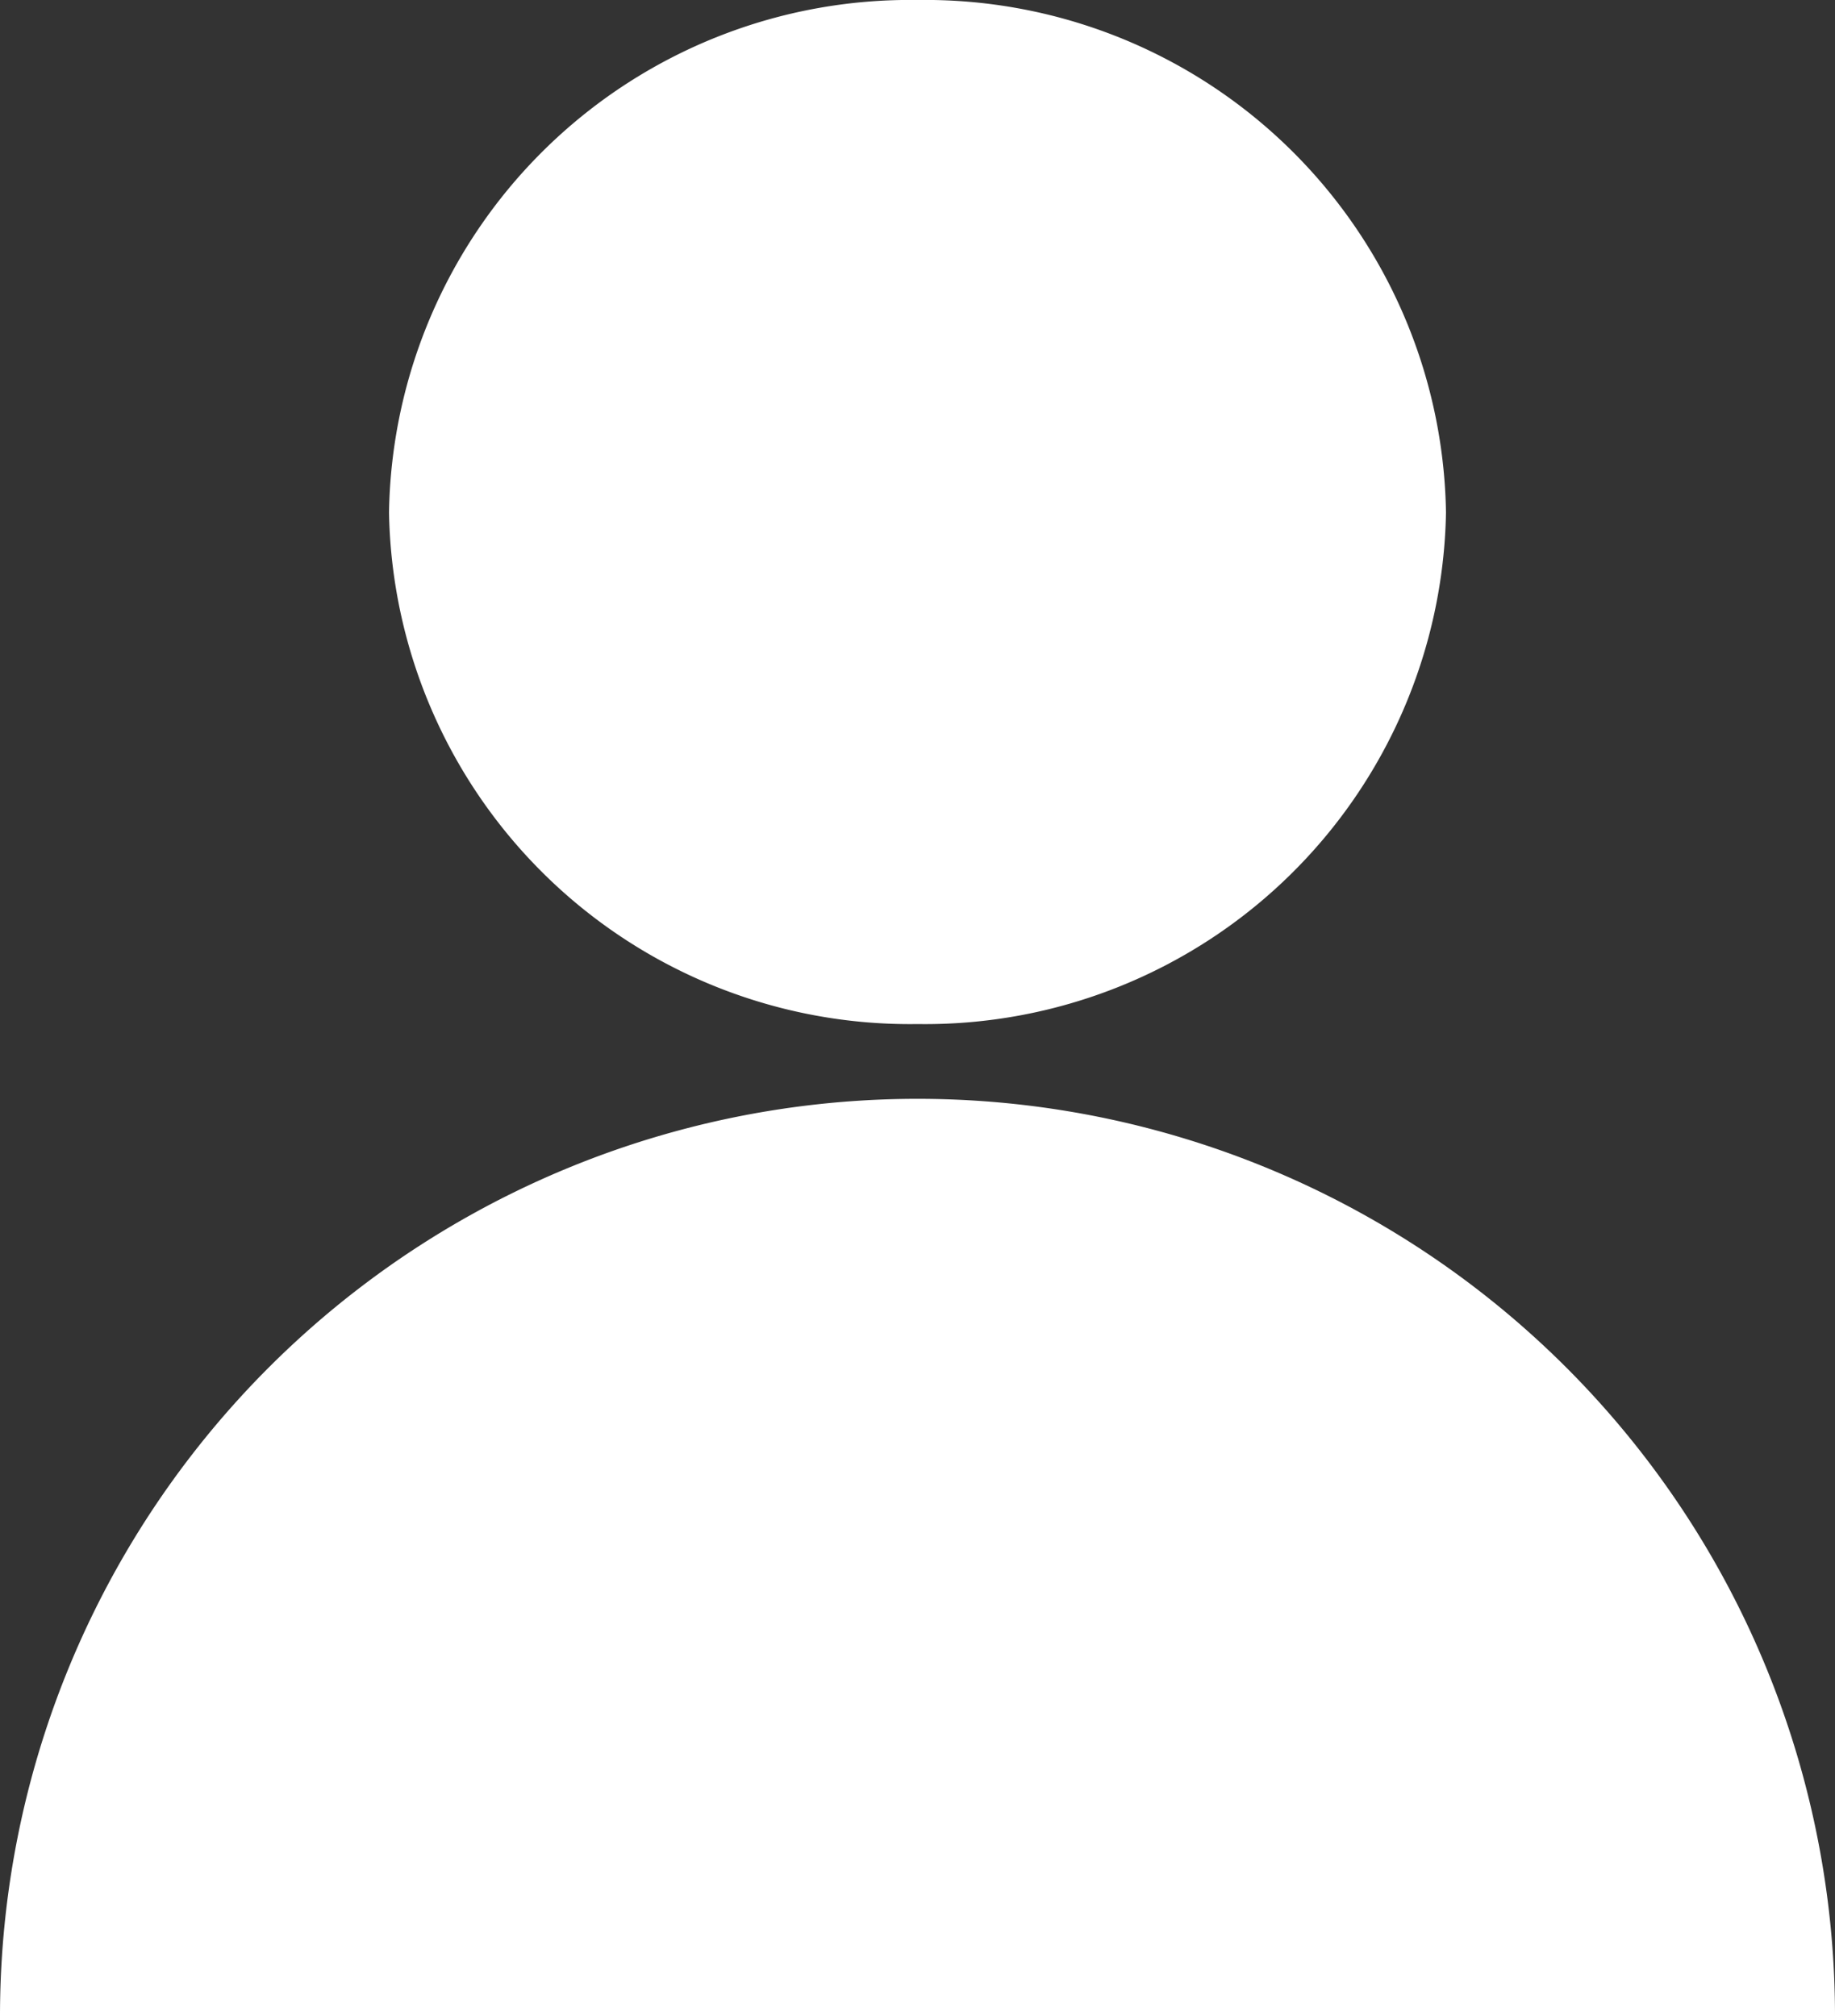 <svg id="Calque_1" data-name="Calque 1" xmlns="http://www.w3.org/2000/svg" width="21.84" height="24" viewBox="0 0 21.84 24"><rect x="0" y="0" width="21.84" height="24" fill="#333333" stroke="none"/><defs><style>.cls-1{fill:#fff;fill-rule:evenodd;}</style></defs><title>account</title><path class="cls-1" d="M10.92,12.19A6.2,6.2,0,0,0,17.21,6.1,6.2,6.2,0,0,0,10.92,0,6.2,6.2,0,0,0,4.63,6.1,6.2,6.2,0,0,0,10.92,12.19Zm0,.89A10.92,10.92,0,0,0,0,24H21.84A10.92,10.92,0,0,0,10.92,13.08Z"/></svg>
